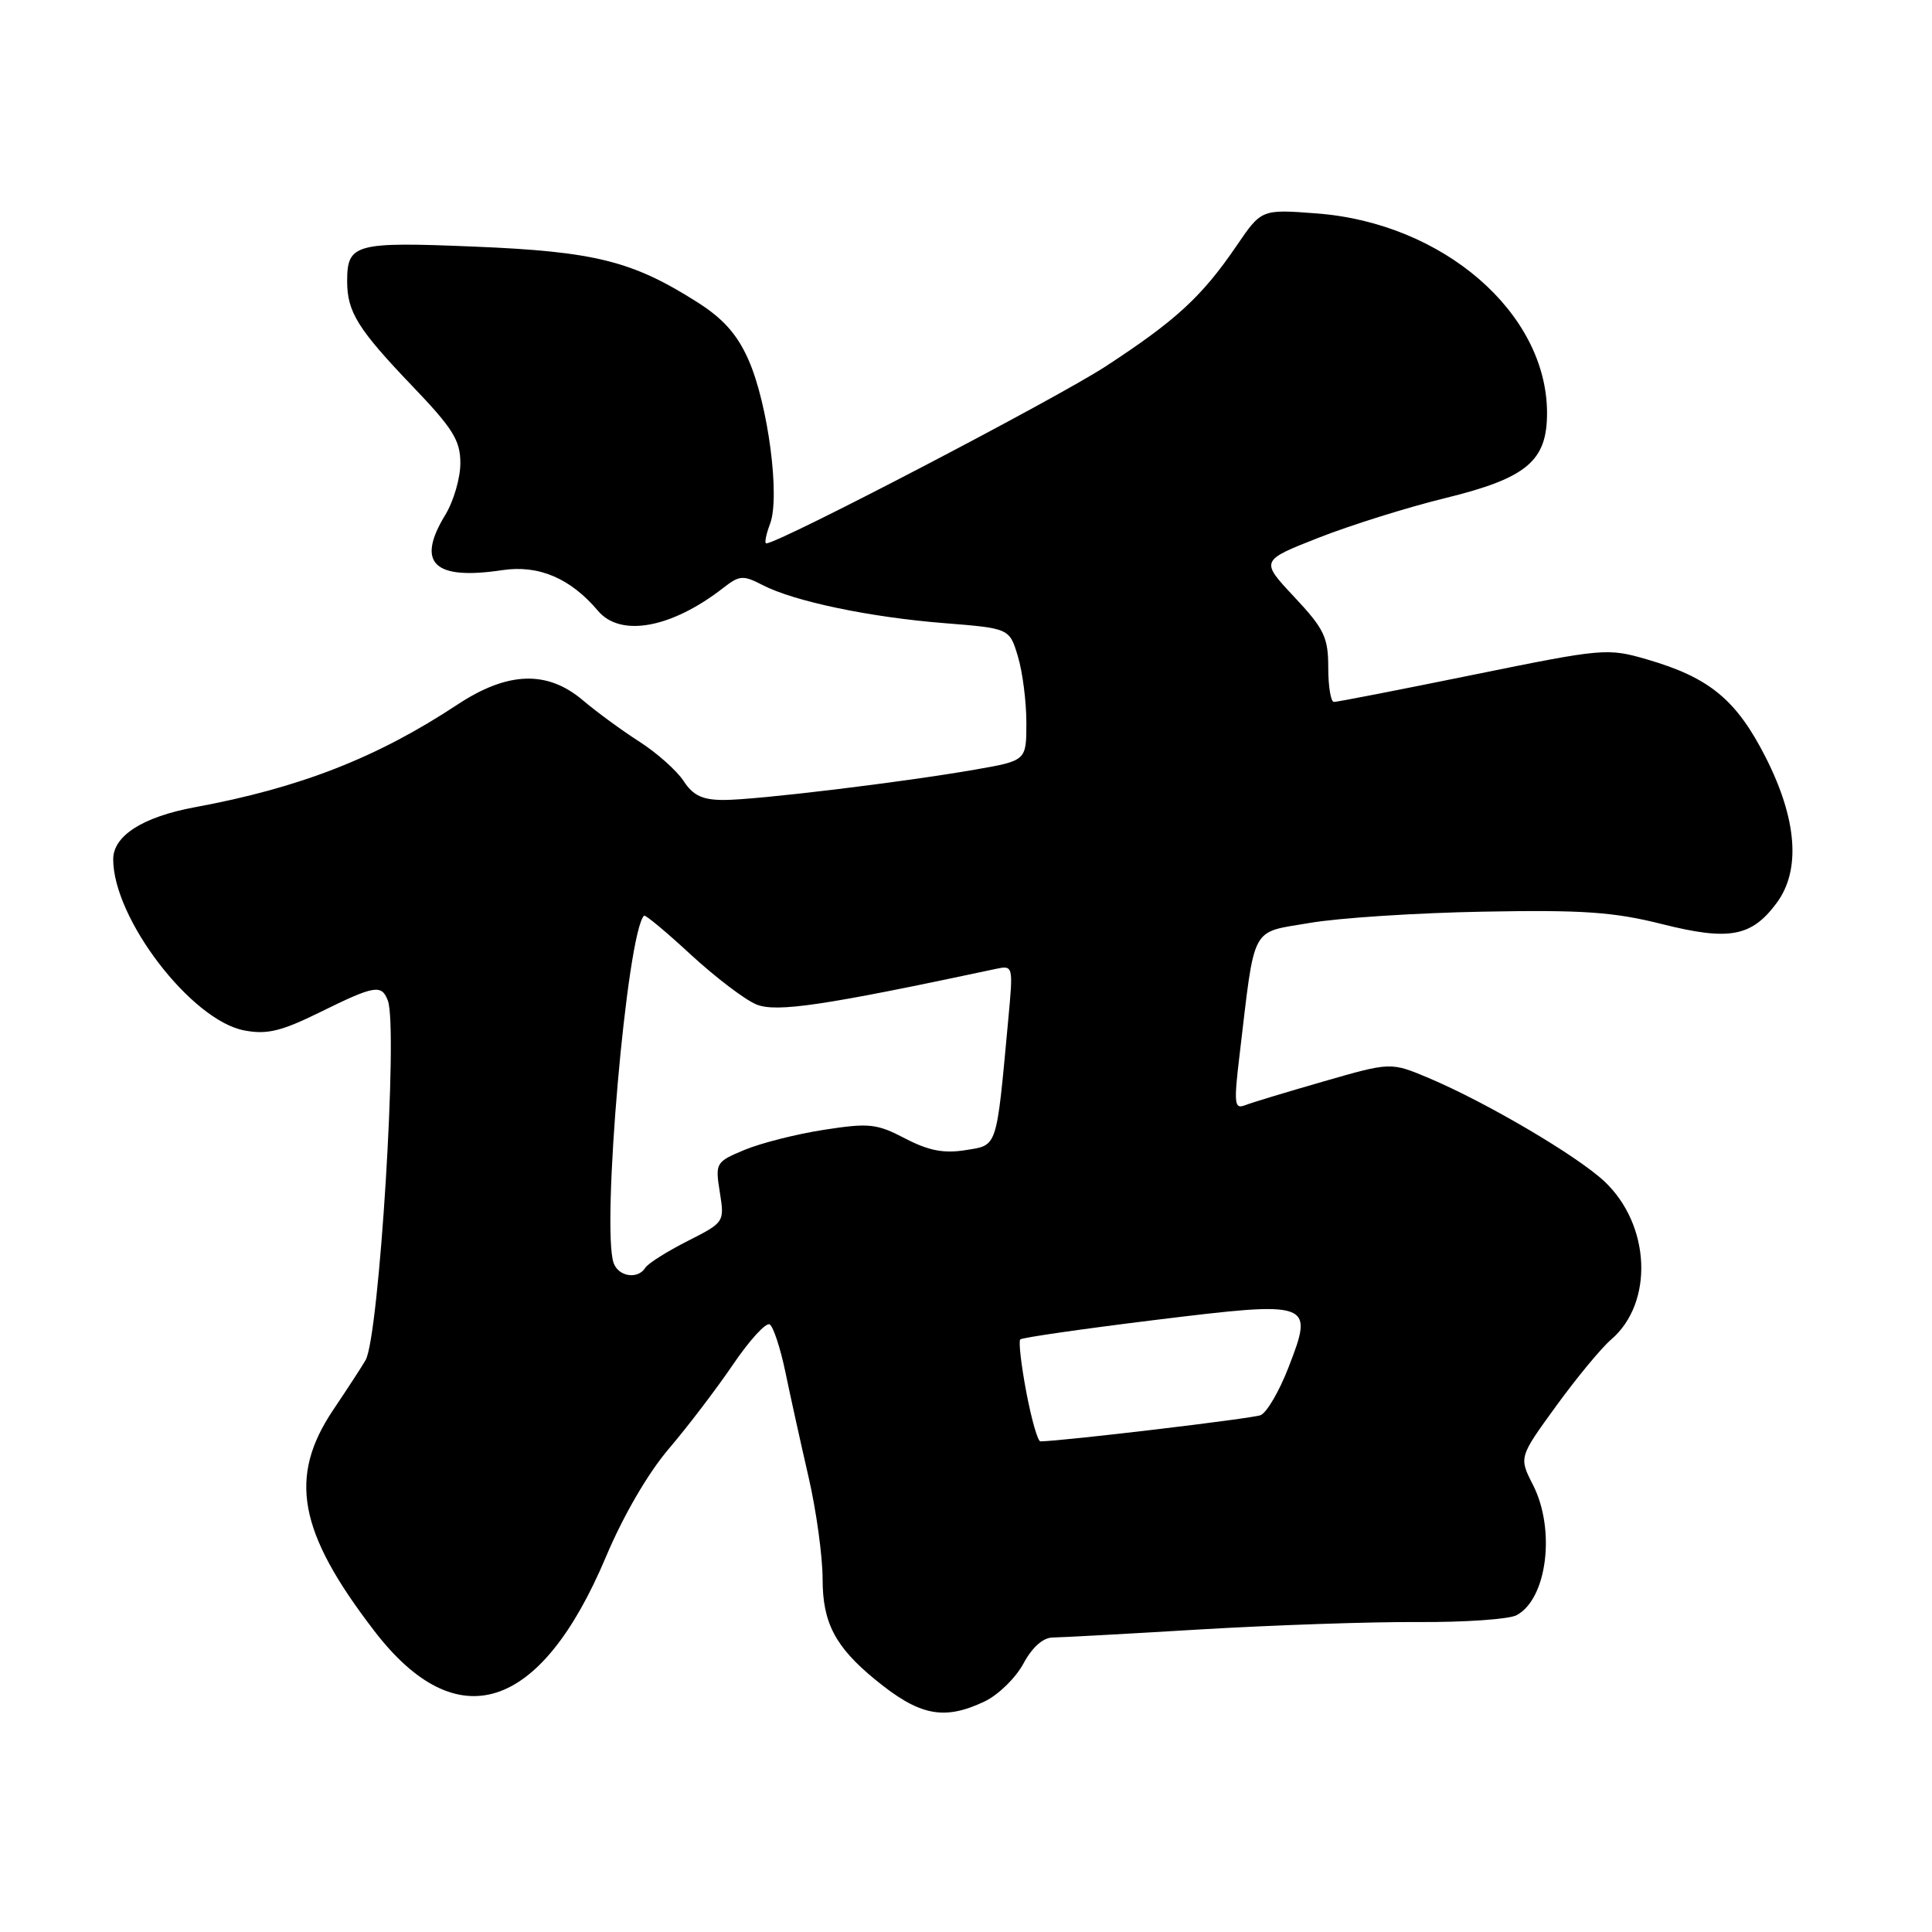 <?xml version="1.0" encoding="UTF-8" standalone="no"?>
<!DOCTYPE svg PUBLIC "-//W3C//DTD SVG 1.1//EN" "http://www.w3.org/Graphics/SVG/1.1/DTD/svg11.dtd" >
<svg xmlns="http://www.w3.org/2000/svg" xmlns:xlink="http://www.w3.org/1999/xlink" version="1.1" viewBox="0 0 256 256">
 <g >
 <path fill="currentColor"
d=" M 130.47 225.45 C 132.27 224.59 134.58 222.34 135.60 220.45 C 136.76 218.28 138.21 216.99 139.48 216.98 C 140.59 216.97 149.38 216.49 159.00 215.91 C 168.62 215.34 181.59 214.89 187.82 214.93 C 194.05 214.97 199.96 214.56 200.96 214.02 C 205.00 211.86 206.15 202.69 203.13 196.76 C 201.26 193.10 201.26 193.10 206.20 186.30 C 208.92 182.56 212.19 178.60 213.48 177.50 C 219.17 172.62 218.72 162.28 212.57 156.52 C 208.94 153.13 196.95 146.07 189.33 142.85 C 184.29 140.73 184.29 140.73 175.40 143.29 C 170.50 144.70 165.80 146.12 164.94 146.46 C 163.56 147.00 163.48 146.20 164.25 139.78 C 166.33 122.31 165.62 123.65 173.51 122.30 C 177.35 121.63 187.70 120.96 196.50 120.80 C 209.74 120.55 213.84 120.84 220.24 122.45 C 229.11 124.68 232.08 124.14 235.40 119.67 C 238.65 115.31 238.13 108.54 233.93 100.29 C 230.06 92.71 226.51 89.78 218.25 87.38 C 212.99 85.85 212.47 85.90 195.18 89.42 C 185.46 91.40 177.16 93.02 176.75 93.01 C 176.34 93.01 176.00 90.96 176.00 88.46 C 176.00 84.45 175.47 83.34 171.50 79.10 C 166.99 74.29 166.99 74.29 174.75 71.24 C 179.01 69.57 186.55 67.21 191.50 66.00 C 202.31 63.35 205.01 61.09 204.99 54.69 C 204.96 41.44 191.20 29.54 174.46 28.28 C 167.15 27.72 167.15 27.72 163.83 32.60 C 159.25 39.31 155.81 42.47 146.50 48.55 C 139.91 52.85 103.19 72.00 101.54 72.00 C 101.27 72.00 101.50 70.83 102.04 69.40 C 103.39 65.84 101.77 53.54 99.18 47.68 C 97.69 44.31 95.83 42.21 92.36 40.02 C 83.80 34.58 78.77 33.33 62.91 32.68 C 47.01 32.02 46.00 32.29 46.00 37.27 C 46.00 41.34 47.42 43.61 54.63 51.15 C 60.03 56.79 61.00 58.35 61.00 61.38 C 61.00 63.34 60.10 66.43 59.00 68.23 C 55.11 74.62 57.46 76.91 66.54 75.55 C 71.37 74.82 75.58 76.61 79.24 80.94 C 82.23 84.48 88.98 83.24 95.85 77.89 C 97.99 76.22 98.47 76.19 101.06 77.53 C 105.24 79.69 115.27 81.79 125.13 82.57 C 133.76 83.26 133.76 83.26 134.88 86.99 C 135.50 89.05 136.00 93.00 136.00 95.76 C 136.00 100.79 136.00 100.79 129.25 101.97 C 119.57 103.66 100.21 106.00 95.90 106.00 C 93.09 106.00 91.85 105.42 90.59 103.50 C 89.69 102.12 87.05 99.77 84.73 98.28 C 82.40 96.79 79.02 94.31 77.22 92.78 C 72.50 88.79 67.26 88.97 60.60 93.37 C 49.97 100.39 39.76 104.39 25.83 106.96 C 18.92 108.24 15.00 110.74 15.00 113.86 C 15.00 121.71 25.36 135.23 32.38 136.54 C 35.38 137.11 37.27 136.65 42.41 134.12 C 49.65 130.55 50.56 130.40 51.39 132.58 C 52.77 136.17 50.25 176.98 48.45 180.21 C 48.05 180.92 46.13 183.88 44.17 186.79 C 38.17 195.72 39.51 202.98 49.60 216.11 C 60.56 230.39 71.63 226.84 80.29 206.29 C 82.58 200.85 85.87 195.19 88.63 191.96 C 91.13 189.03 94.96 184.00 97.14 180.79 C 99.32 177.58 101.50 175.19 101.99 175.49 C 102.47 175.79 103.40 178.61 104.06 181.77 C 104.71 184.92 106.09 191.16 107.12 195.64 C 108.16 200.11 109.00 206.24 109.00 209.25 C 109.00 215.00 110.66 218.19 115.90 222.50 C 121.82 227.37 125.05 228.02 130.47 225.45 Z  M 135.99 184.46 C 135.31 180.86 134.95 177.72 135.19 177.48 C 135.43 177.24 143.41 176.09 152.92 174.92 C 173.88 172.35 174.13 172.44 170.72 181.22 C 169.50 184.37 167.84 187.20 167.03 187.52 C 165.89 187.97 140.95 190.94 137.86 190.99 C 137.51 191.00 136.67 188.05 135.99 184.46 Z  M 81.33 167.41 C 79.64 163.01 83.07 123.59 85.34 121.33 C 85.50 121.17 88.29 123.49 91.53 126.49 C 94.78 129.48 98.69 132.46 100.21 133.09 C 102.86 134.18 109.09 133.26 131.88 128.40 C 134.27 127.89 134.27 127.89 133.59 135.20 C 132.00 152.37 132.22 151.71 127.93 152.40 C 125.05 152.86 123.04 152.47 119.93 150.85 C 116.16 148.88 115.16 148.78 109.14 149.71 C 105.49 150.28 100.76 151.48 98.62 152.38 C 94.84 153.96 94.76 154.10 95.38 157.98 C 96.01 161.94 95.99 161.97 91.08 164.46 C 88.36 165.84 85.86 167.42 85.51 167.98 C 84.55 169.54 82.01 169.19 81.33 167.41 Z "/>
</g>
</svg>